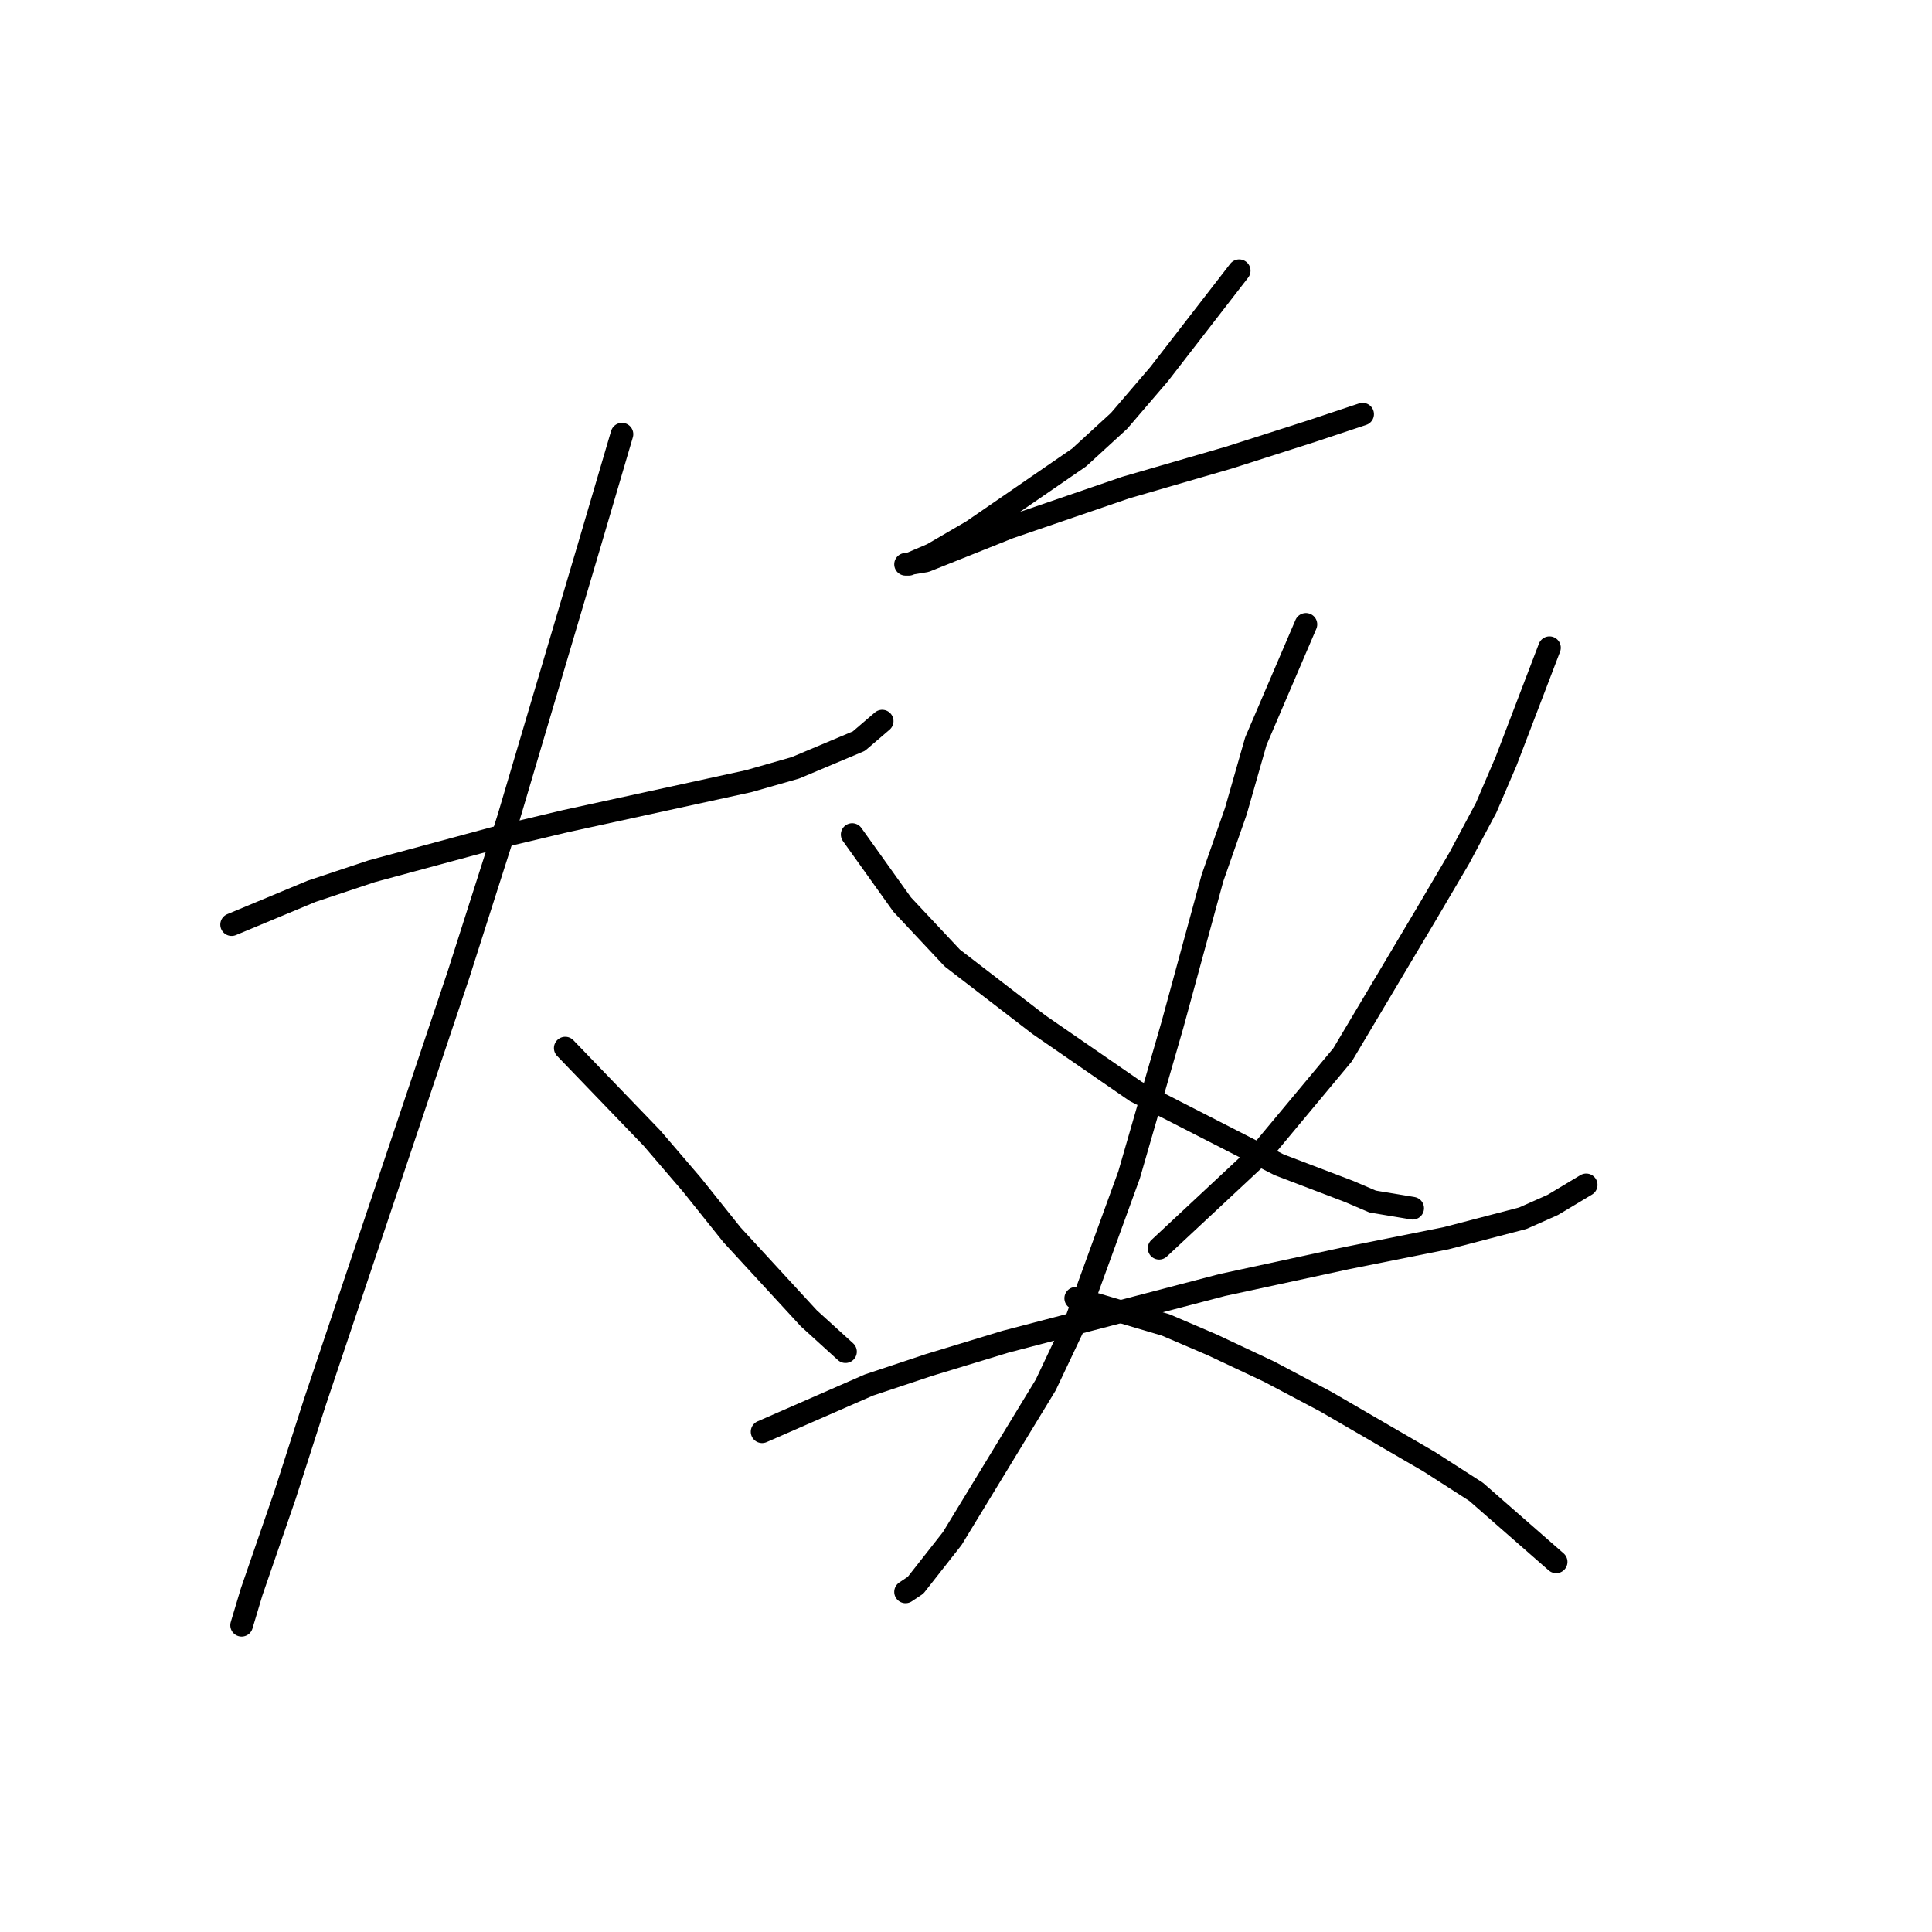 <?xml version="1.0" standalone="no"?>
    <svg width="256" height="256" xmlns="http://www.w3.org/2000/svg" version="1.1">
    <polyline stroke="black" stroke-width="3" stroke-linecap="round" fill="transparent" stroke-linejoin="round" points="30.69 122.518 41.3 118.097 49.257 115.445 65.614 111.024 74.898 108.813 99.213 103.508 105.402 101.74 113.802 98.203 116.896 95.551 116.896 95.551 " />
        <polyline stroke="black" stroke-width="3" stroke-linecap="round" fill="transparent" stroke-linejoin="round" points="82.414 57.531 77.993 72.562 67.383 108.371 60.751 129.149 41.742 185.736 37.763 198.115 33.342 210.935 32.016 215.356 32.016 215.356 " />
        <polyline stroke="black" stroke-width="3" stroke-linecap="round" fill="transparent" stroke-linejoin="round" points="74.898 138.875 86.392 150.811 91.697 157.001 97.003 163.632 107.171 174.684 112.033 179.105 112.033 179.105 " />
        <polyline stroke="black" stroke-width="3" stroke-linecap="round" fill="transparent" stroke-linejoin="round" points="164.2 35.869 153.59 49.574 148.285 55.763 142.979 60.626 128.833 70.352 123.528 73.446 120.433 74.773 119.991 74.773 122.644 74.331 133.696 69.91 149.169 64.605 162.873 60.626 173.926 57.089 180.557 54.879 180.557 54.879 " />
        <polyline stroke="black" stroke-width="3" stroke-linecap="round" fill="transparent" stroke-linejoin="round" points="112.918 110.582 119.549 119.865 126.18 126.939 137.674 135.781 150.495 144.622 169.505 154.348 178.788 157.885 181.883 159.211 187.188 160.095 187.188 160.095 " />
        <polyline stroke="black" stroke-width="3" stroke-linecap="round" fill="transparent" stroke-linejoin="round" points="205.314 85.825 199.567 100.856 196.914 107.045 193.377 113.676 188.956 121.192 177.904 139.759 166.852 153.022 153.59 165.4 153.59 165.4 " />
        <polyline stroke="black" stroke-width="3" stroke-linecap="round" fill="transparent" stroke-linejoin="round" points="100.981 189.715 115.128 183.526 123.086 180.873 133.254 177.779 161.989 170.263 178.346 166.727 191.609 164.074 201.777 161.422 205.756 159.653 210.177 157.001 210.177 157.001 " />
        <polyline stroke="black" stroke-width="3" stroke-linecap="round" fill="transparent" stroke-linejoin="round" points="173.041 82.73 166.41 98.203 163.758 107.487 160.663 116.329 155.358 135.781 149.611 155.674 142.537 175.126 138.559 183.526 126.18 203.862 121.317 210.051 119.991 210.935 119.991 210.935 " />
        <polyline stroke="black" stroke-width="3" stroke-linecap="round" fill="transparent" stroke-linejoin="round" points="142.537 172.032 154.474 175.568 160.663 178.221 168.178 181.758 175.694 185.736 189.399 193.694 195.588 197.673 206.198 206.956 206.198 206.956 " />
        </svg>
